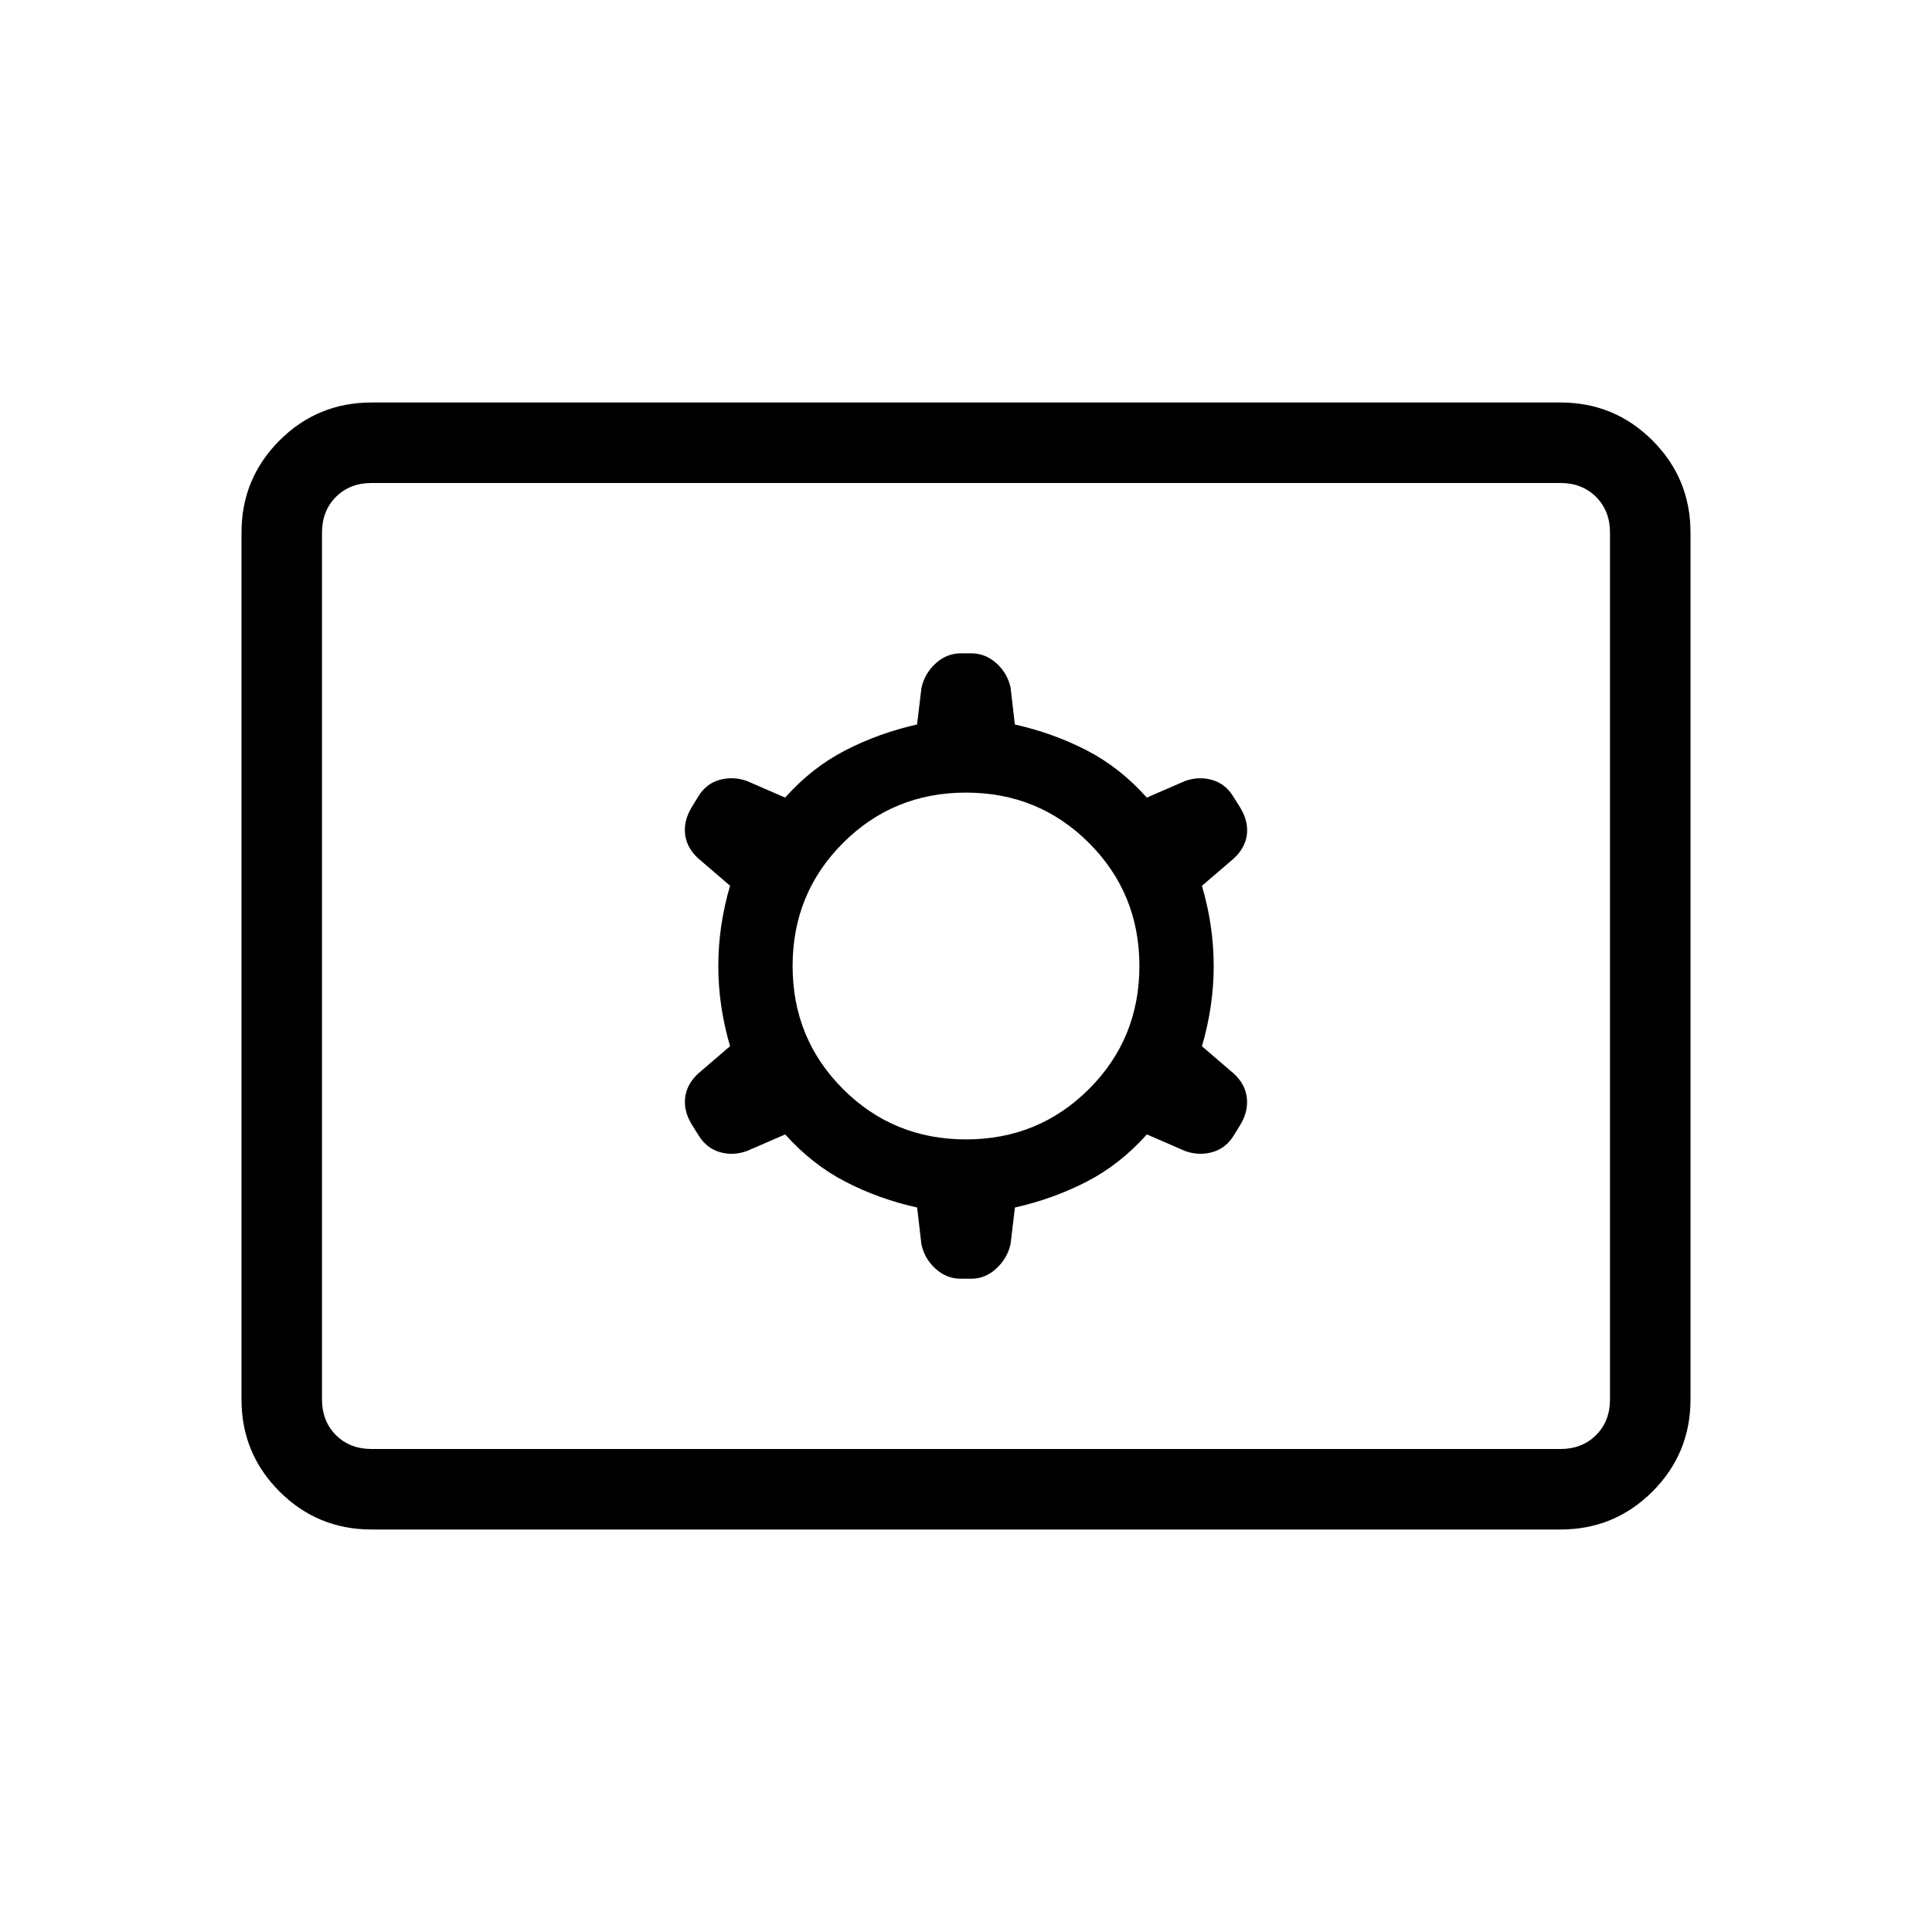 <svg xmlns="http://www.w3.org/2000/svg" width="1em" height="1em" viewBox="0 0 24 24"><path fill="currentColor" d="M4.616 19q-.672 0-1.144-.472T3 17.385V6.615q0-.67.472-1.143Q3.944 5 4.616 5h14.769q.67 0 1.143.472q.472.472.472 1.144v10.769q0 .67-.472 1.143q-.472.472-1.143.472zm0-1h14.769q.269 0 .442-.173t.173-.442V6.615q0-.269-.173-.442T19.385 6H4.615q-.269 0-.442.173T4 6.616v10.769q0 .269.173.442t.443.173m5.138-3.908q.333.373.749.588t.89.32l.053.456q.037.177.174.303q.138.126.315.126h.13q.177 0 .315-.13t.174-.305l.054-.45q.473-.106.889-.32t.75-.588l.474.206q.171.062.34.014t.266-.208l.085-.138q.097-.166.076-.333q-.02-.167-.161-.296l-.396-.34q.146-.499.146-.997t-.146-.996l.396-.34q.14-.13.162-.294q.02-.164-.078-.33l-.09-.144q-.098-.16-.263-.207q-.166-.048-.337.013l-.475.206q-.332-.373-.749-.588q-.416-.214-.89-.32l-.053-.456q-.037-.177-.174-.303q-.138-.125-.314-.125h-.131q-.177 0-.315.128t-.174.306l-.054.45q-.473.106-.889.32t-.75.588l-.474-.206q-.171-.061-.34-.014t-.266.208l-.084.138q-.099.166-.078.333t.162.296l.396.34q-.146.499-.146.997t.146.996l-.396.34q-.14.13-.161.294q-.022.164.076.33l.09.144q.099.16.264.208q.166.048.337-.014zm2.246.062q-.902 0-1.528-.626T9.846 12t.626-1.528T12 9.846t1.528.626t.626 1.528t-.626 1.528t-1.528.626M4 18V6z"/></svg>